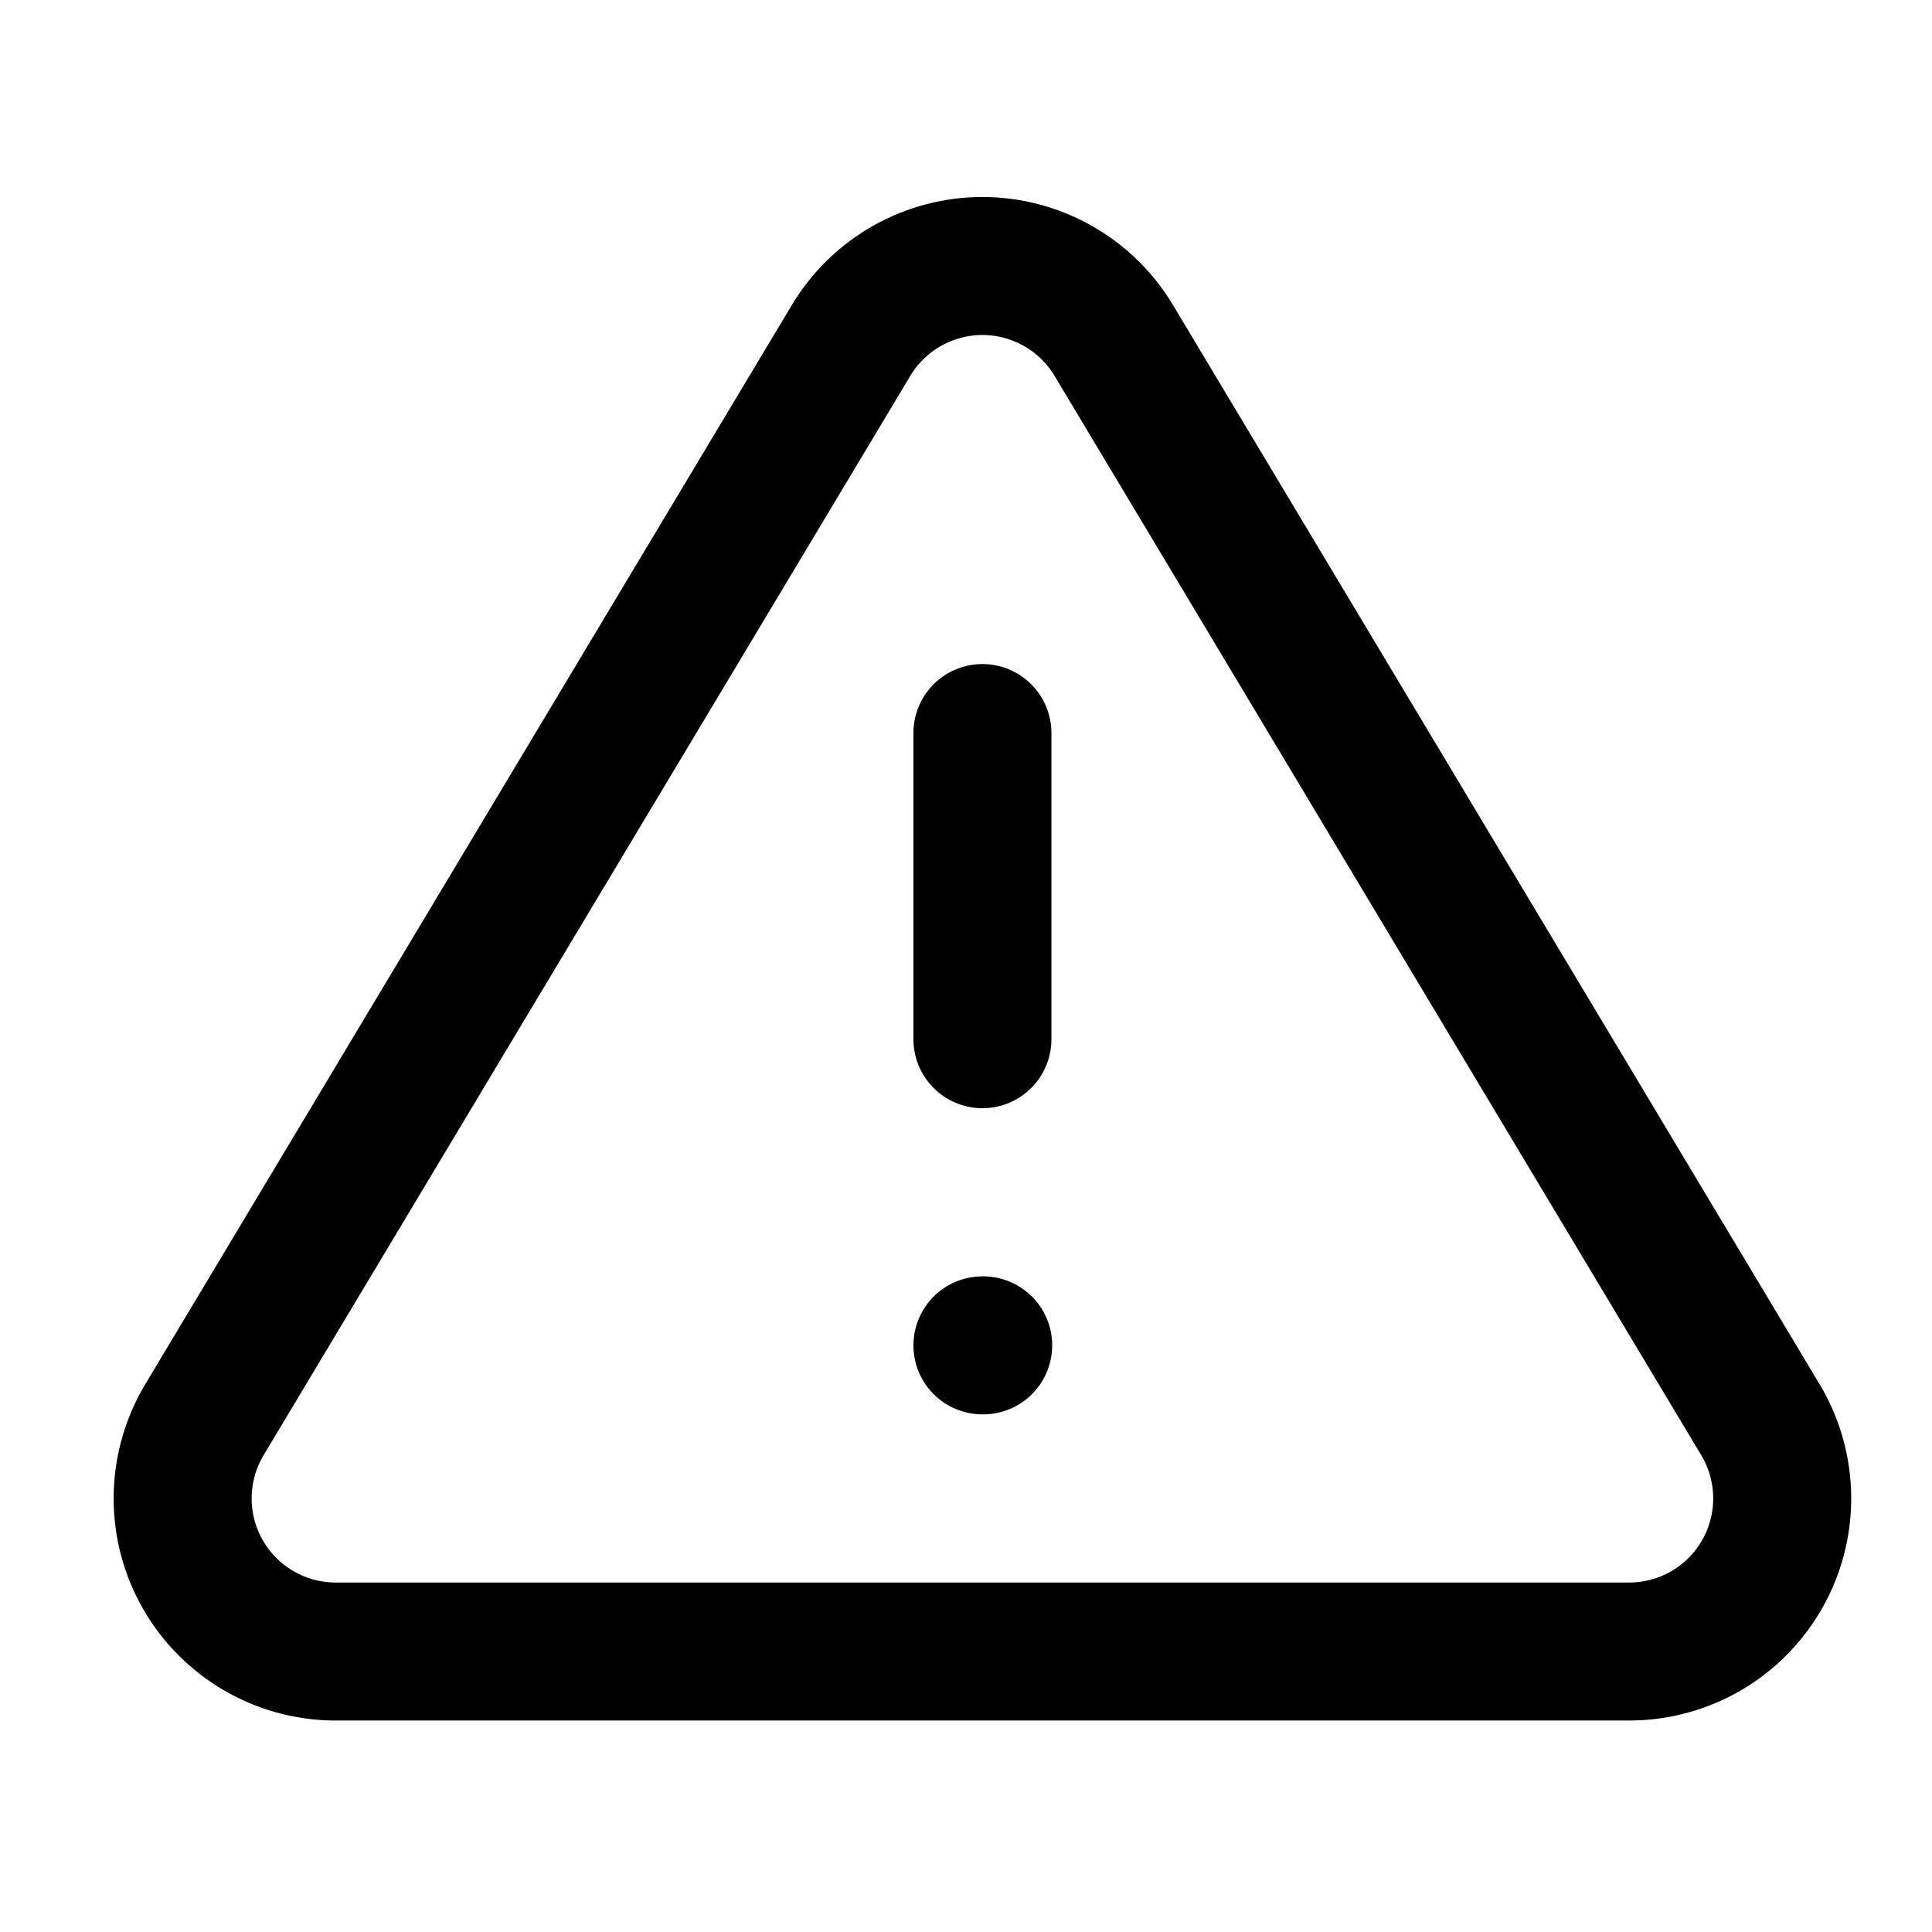 <svg width="800px" height="800px" viewBox="0 0 28 28" fill="none" xmlns="http://www.w3.org/2000/svg">
<path d="M14.238 10.624V15.061M14.238 19.498H14.249M12.341 4.923L2.944 20.607C2.751 20.943 2.648 21.323 2.647 21.711C2.646 22.098 2.746 22.479 2.938 22.815C3.13 23.152 3.407 23.432 3.741 23.629C4.074 23.825 4.454 23.931 4.841 23.935H23.635C24.022 23.931 24.402 23.825 24.736 23.629C25.07 23.432 25.346 23.152 25.538 22.815C25.73 22.479 25.83 22.098 25.829 21.711C25.828 21.323 25.726 20.943 25.532 20.607L16.135 4.923C15.937 4.597 15.659 4.328 15.327 4.141C14.994 3.954 14.619 3.855 14.238 3.855C13.857 3.855 13.482 3.954 13.149 4.141C12.817 4.328 12.539 4.597 12.341 4.923Z" stroke="#000000" stroke-width="2" stroke-linecap="round" stroke-linejoin="round"/>
</svg>

